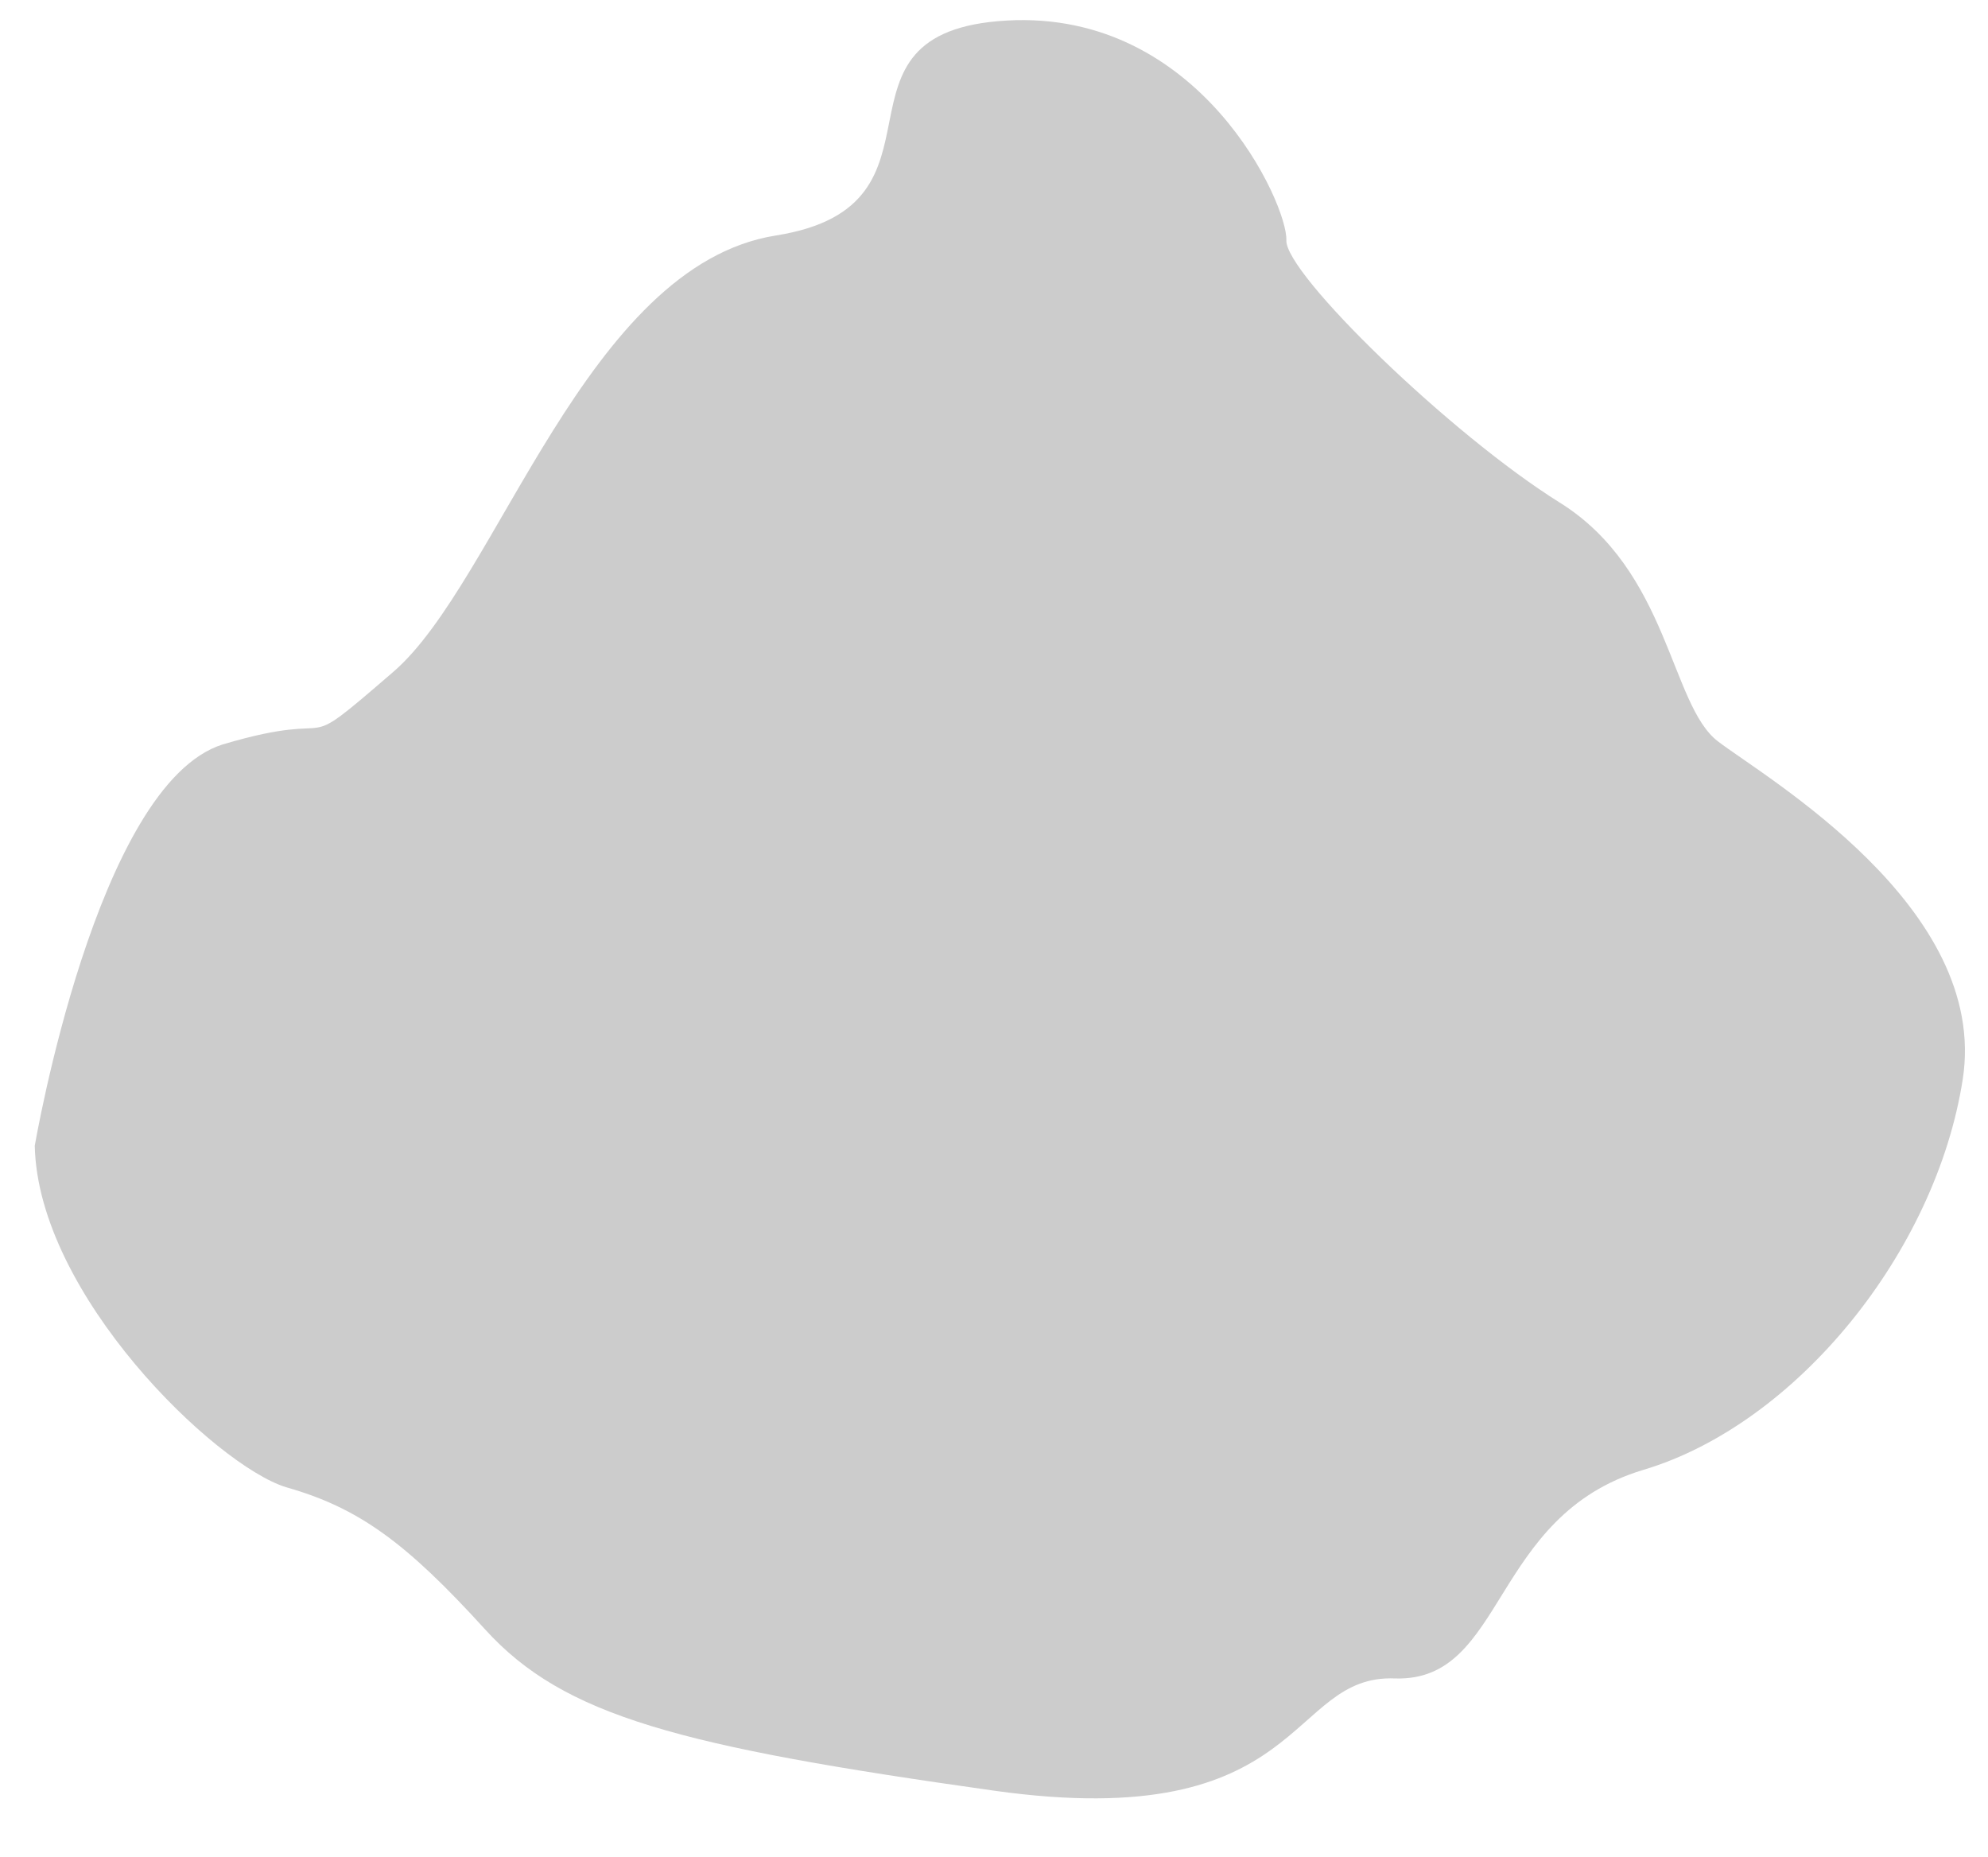 <?xml version="1.0" encoding="utf-8"?>
<!-- Generator: Adobe Illustrator 22.1.0, SVG Export Plug-In . SVG Version: 6.00 Build 0)  -->
<svg version="1.1" id="Layer_1" xmlns="http://www.w3.org/2000/svg" xmlns:xlink="http://www.w3.org/1999/xlink" x="0px" y="0px"
	 viewBox="0 0 125.8 117.5" style="enable-background:new 0 0 125.8 117.5;" xml:space="preserve">
<style type="text/css">
	.st0{opacity:0.2;}
</style>
<path class="st0" d="M2.2,72.5c0,0,3.9-22.9,11.9-25.4c8.1-2.4,4.2,1.1,10.8-4.6s12.2-25.7,24.2-27.6S51.4,2,63.7,1.3
	S81.5,13,81.4,15.2c-0.1,2.1,10.4,12.3,17.3,16.6s7,12.8,10,15.1c3,2.3,17.2,10.5,15.5,21.4c-1.7,10.9-10.5,21.8-20.2,24.7
	s-8.7,13.4-15.7,13.2c-6.9-0.3-5.5,9.9-25.4,7.1s-27.2-4.7-32.2-10.2c-5-5.5-8-7.7-12.6-9C13.6,92.7,2.4,81.9,2.2,72.5z"/>
</svg>

